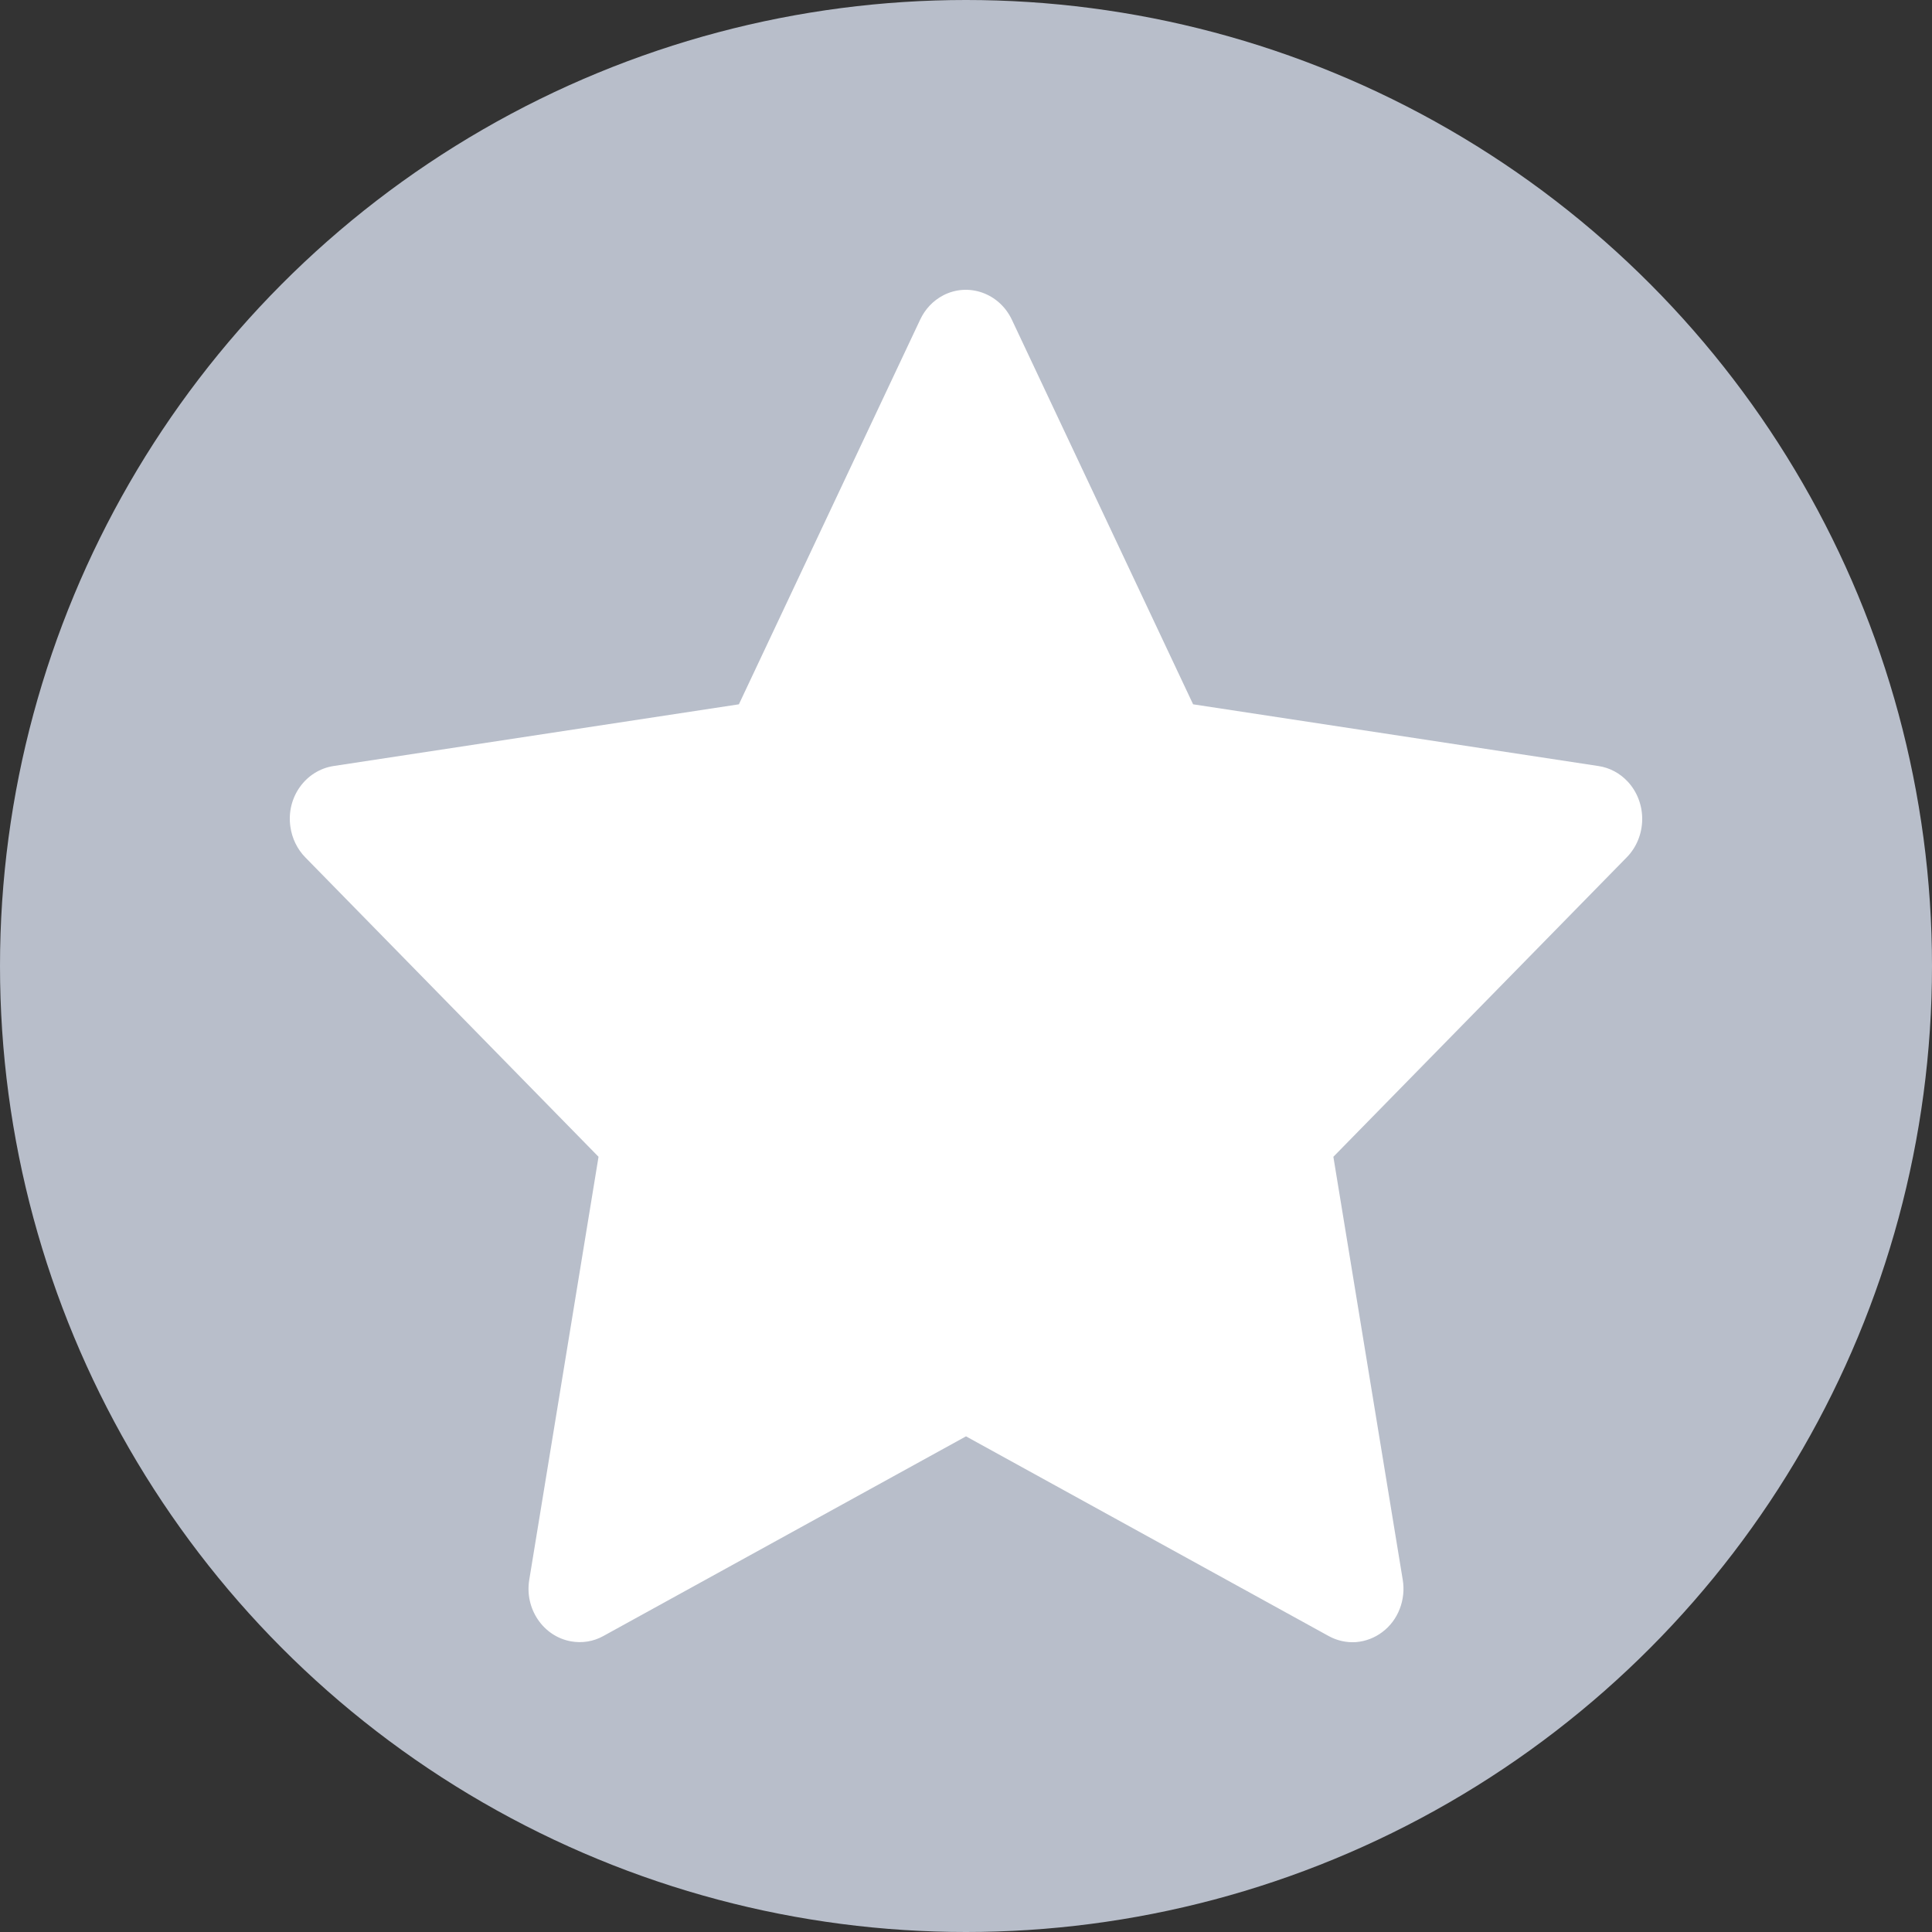 <svg width="20" height="20" viewBox="0 0 20 20" fill="none" xmlns="http://www.w3.org/2000/svg">
    <rect x="0" y="0" width="20" height="20" fill="#333333" stroke="none"/>
    <circle cx="10" cy="10" r="10" fill="#B8BECA"/>
    <path d="M3.452 7.93L7.649 7.291L9.526 3.308C9.577 3.199 9.661 3.111 9.765 3.057C10.026 2.922 10.344 3.035 10.474 3.308L12.351 7.291L16.547 7.93C16.663 7.947 16.769 8.004 16.85 8.091C16.948 8.196 17.002 8.338 17 8.485C16.998 8.632 16.941 8.772 16.84 8.875L13.803 11.975L14.521 16.353C14.538 16.454 14.527 16.559 14.49 16.655C14.453 16.751 14.391 16.834 14.311 16.894C14.231 16.955 14.136 16.991 14.038 16.999C13.94 17.006 13.841 16.984 13.754 16.936L10 14.869L6.246 16.936C6.144 16.993 6.025 17.012 5.91 16.991C5.623 16.939 5.429 16.654 5.479 16.353L6.196 11.975L3.16 8.875C3.077 8.79 3.023 8.679 3.006 8.558C2.962 8.255 3.163 7.975 3.452 7.93Z" fill="white"/>
</svg>

